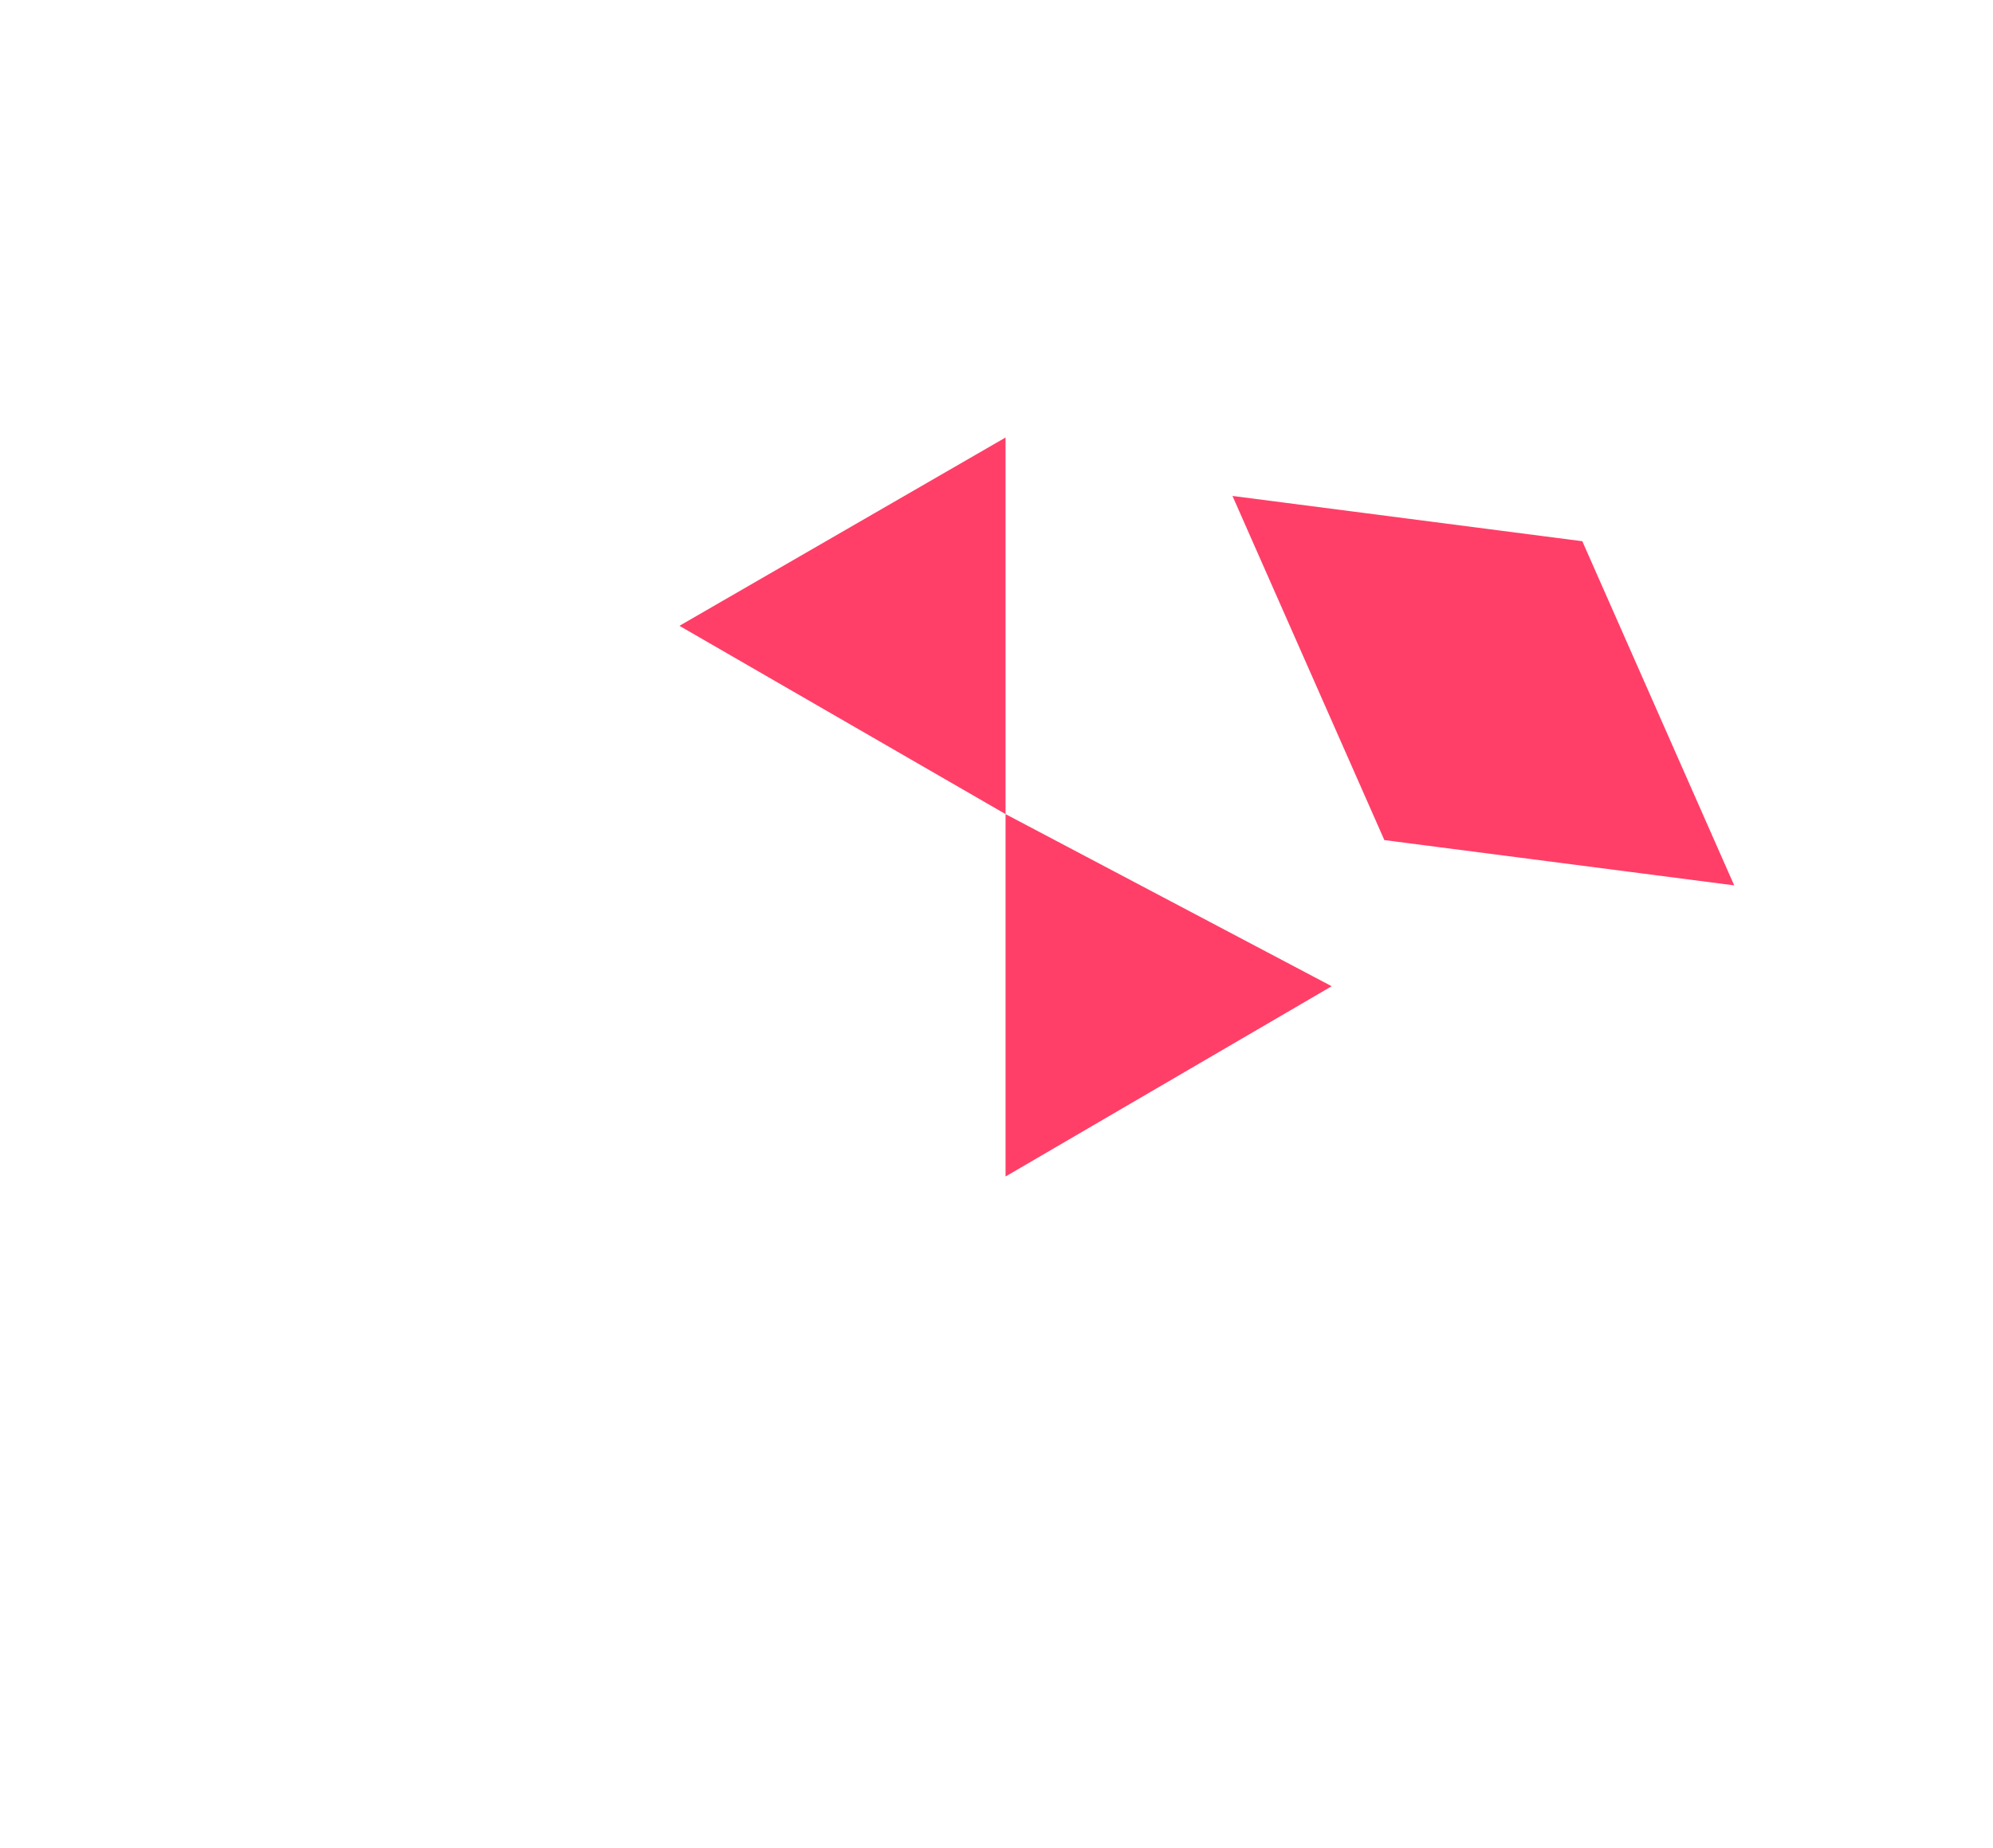 <svg width="110" height="102" viewBox="0 0 110 102" fill="none" xmlns="http://www.w3.org/2000/svg">
    <style>
        @keyframes float {
        0%, 100% {
            transform: translateY(0px);
        }
        50% {
            transform: translateY(-4px);
        }
        }
        #cub-mini {
        animation: float 3s ease-in-out infinite;
        transform-origin: center;
        }
    </style>
<g id="generic-error">
<g id="cub">
<path id="Vector" d="M55.5 44.931L73.5 54.431L55.5 64.931V44.931L37.5 34.539L55.5 24.146V44.931Z" fill="#FF3F68"/>
<path id="Vector_2" d="M37.5 95.431V75.431M37.5 95.431L19.5 84.931M37.5 95.431L55.5 84.931M37.5 75.431V55.431M37.5 75.431L19.5 64.931M37.5 75.431L55.5 64.931M37.5 55.431L19.5 44.931M37.5 55.431L55.5 44.931M1.5 34.431V54.431M1.5 34.431L19.5 44.931M1.5 34.431L19.5 24.146M1.5 54.431V74.431L19.5 84.931M1.5 54.431L19.5 64.931M19.5 64.931V44.931M19.5 64.931V84.931M19.5 44.931L55.5 24.146M55.5 44.931L73.5 54.431M55.5 44.931V64.931M55.5 44.931V24.146M55.5 44.931L19.5 24.146M73.5 54.431V74.431L55.5 84.931M73.5 54.431L55.5 64.931M55.5 64.931V84.931M19.5 24.146L37.5 14.431L55.5 24.146" class="icon-stroke"/>
</g>
<g id="cub-mini">
<path id="Vector 21" d="M95.716 48.864L87.333 29.87L68.024 27.371L76.407 46.365L95.716 48.864Z" fill="#FF3F68"/>
<path id="Vector 20" d="M87.119 29.402L95.502 48.397M87.119 29.402L98.806 14.633M87.119 29.402L67.811 26.903M95.502 48.397L107.189 33.628L98.806 14.633M95.502 48.397L76.194 45.898L67.811 26.903M98.806 14.633L79.498 12.135L67.811 26.903" class="icon-stroke"/>
</g>
</g>
</svg>
